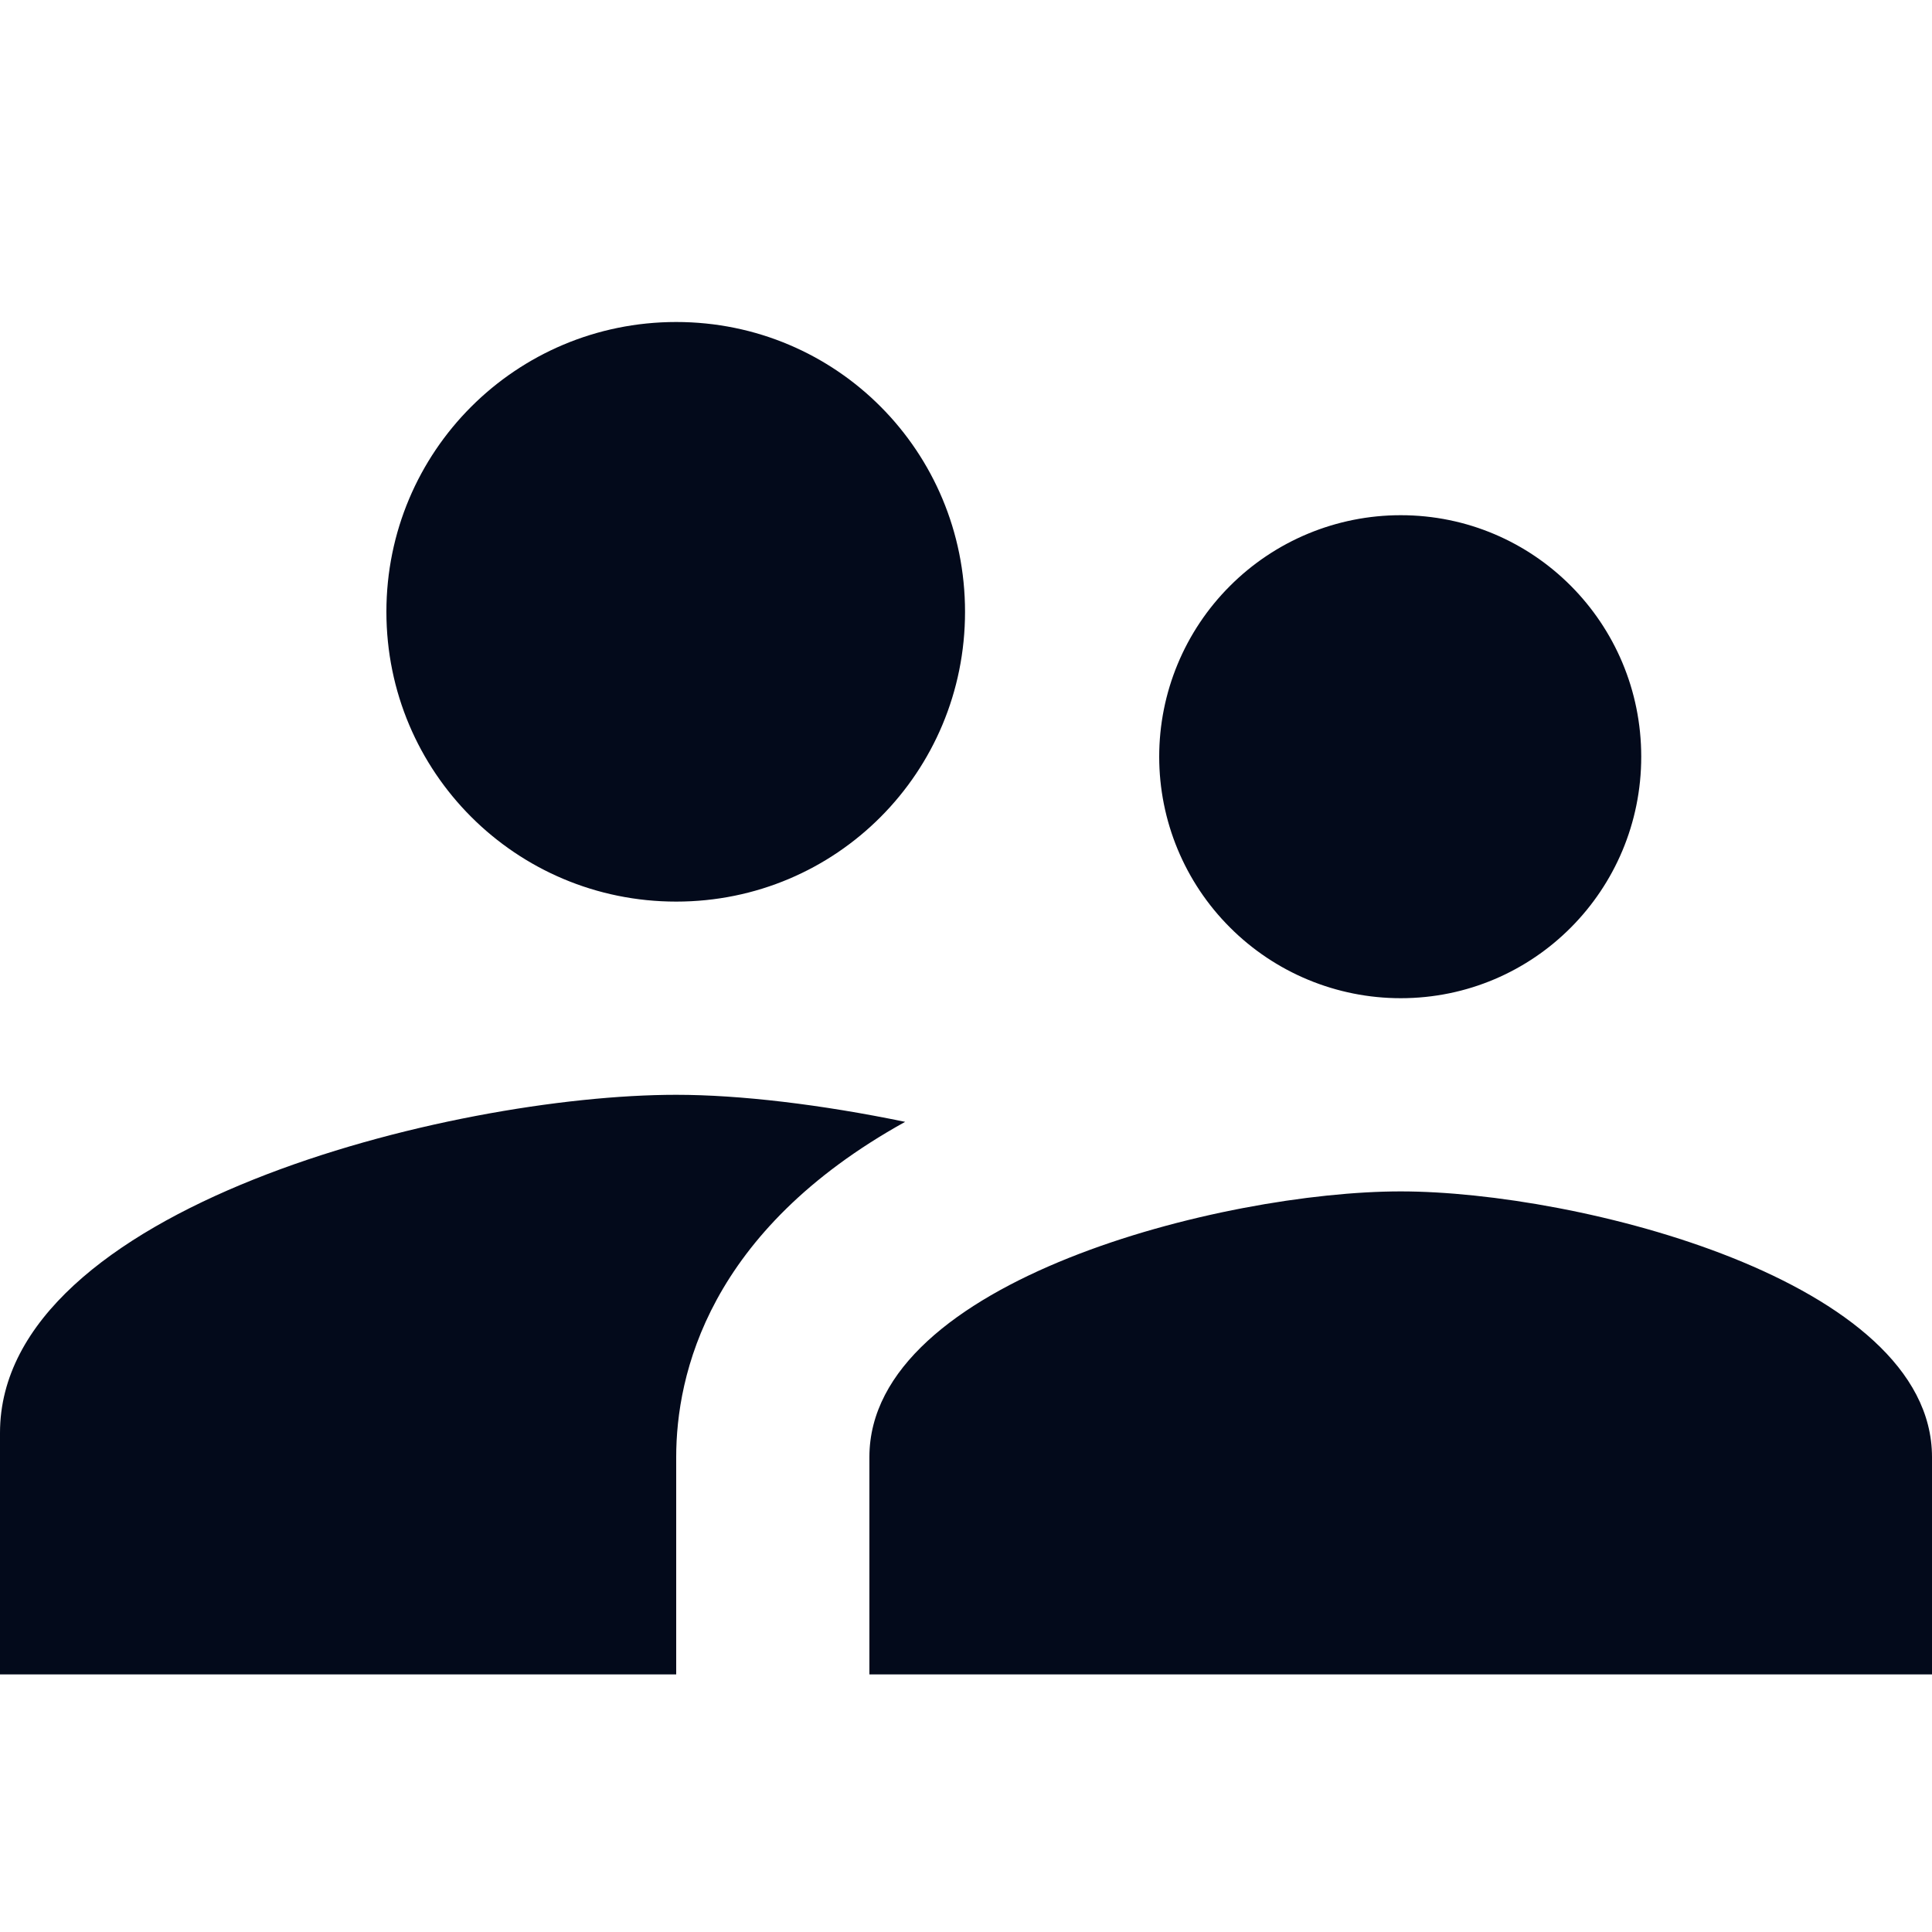 <svg width="24" height="24" viewBox="0 0 24 24" fill="none" xmlns="http://www.w3.org/2000/svg">
<path d="M17.4 12.4C19.056 12.4 20.388 11.056 20.388 9.4C20.388 7.744 19.056 6.4 17.4 6.4C16.604 6.4 15.841 6.716 15.279 7.279C14.716 7.841 14.4 8.604 14.4 9.4C14.4 10.196 14.716 10.959 15.279 11.521C15.841 12.084 16.604 12.4 17.4 12.4V12.4ZM8.4 11.2C10.392 11.2 11.988 9.592 11.988 7.6C11.988 5.608 10.392 4 8.4 4C6.408 4 4.8 5.608 4.8 7.6C4.8 9.592 6.408 11.2 8.4 11.2ZM17.4 14.8C15.204 14.8 10.8 15.904 10.8 18.1V20.8H24V18.1C24 15.904 19.596 14.8 17.4 14.8ZM8.4 13.6C5.604 13.6 0 15.004 0 17.8V20.8H8.4V18.1C8.4 17.08 8.796 15.292 11.244 13.936C10.2 13.72 9.192 13.6 8.4 13.6Z" fill="#030A1B"/>
</svg>

